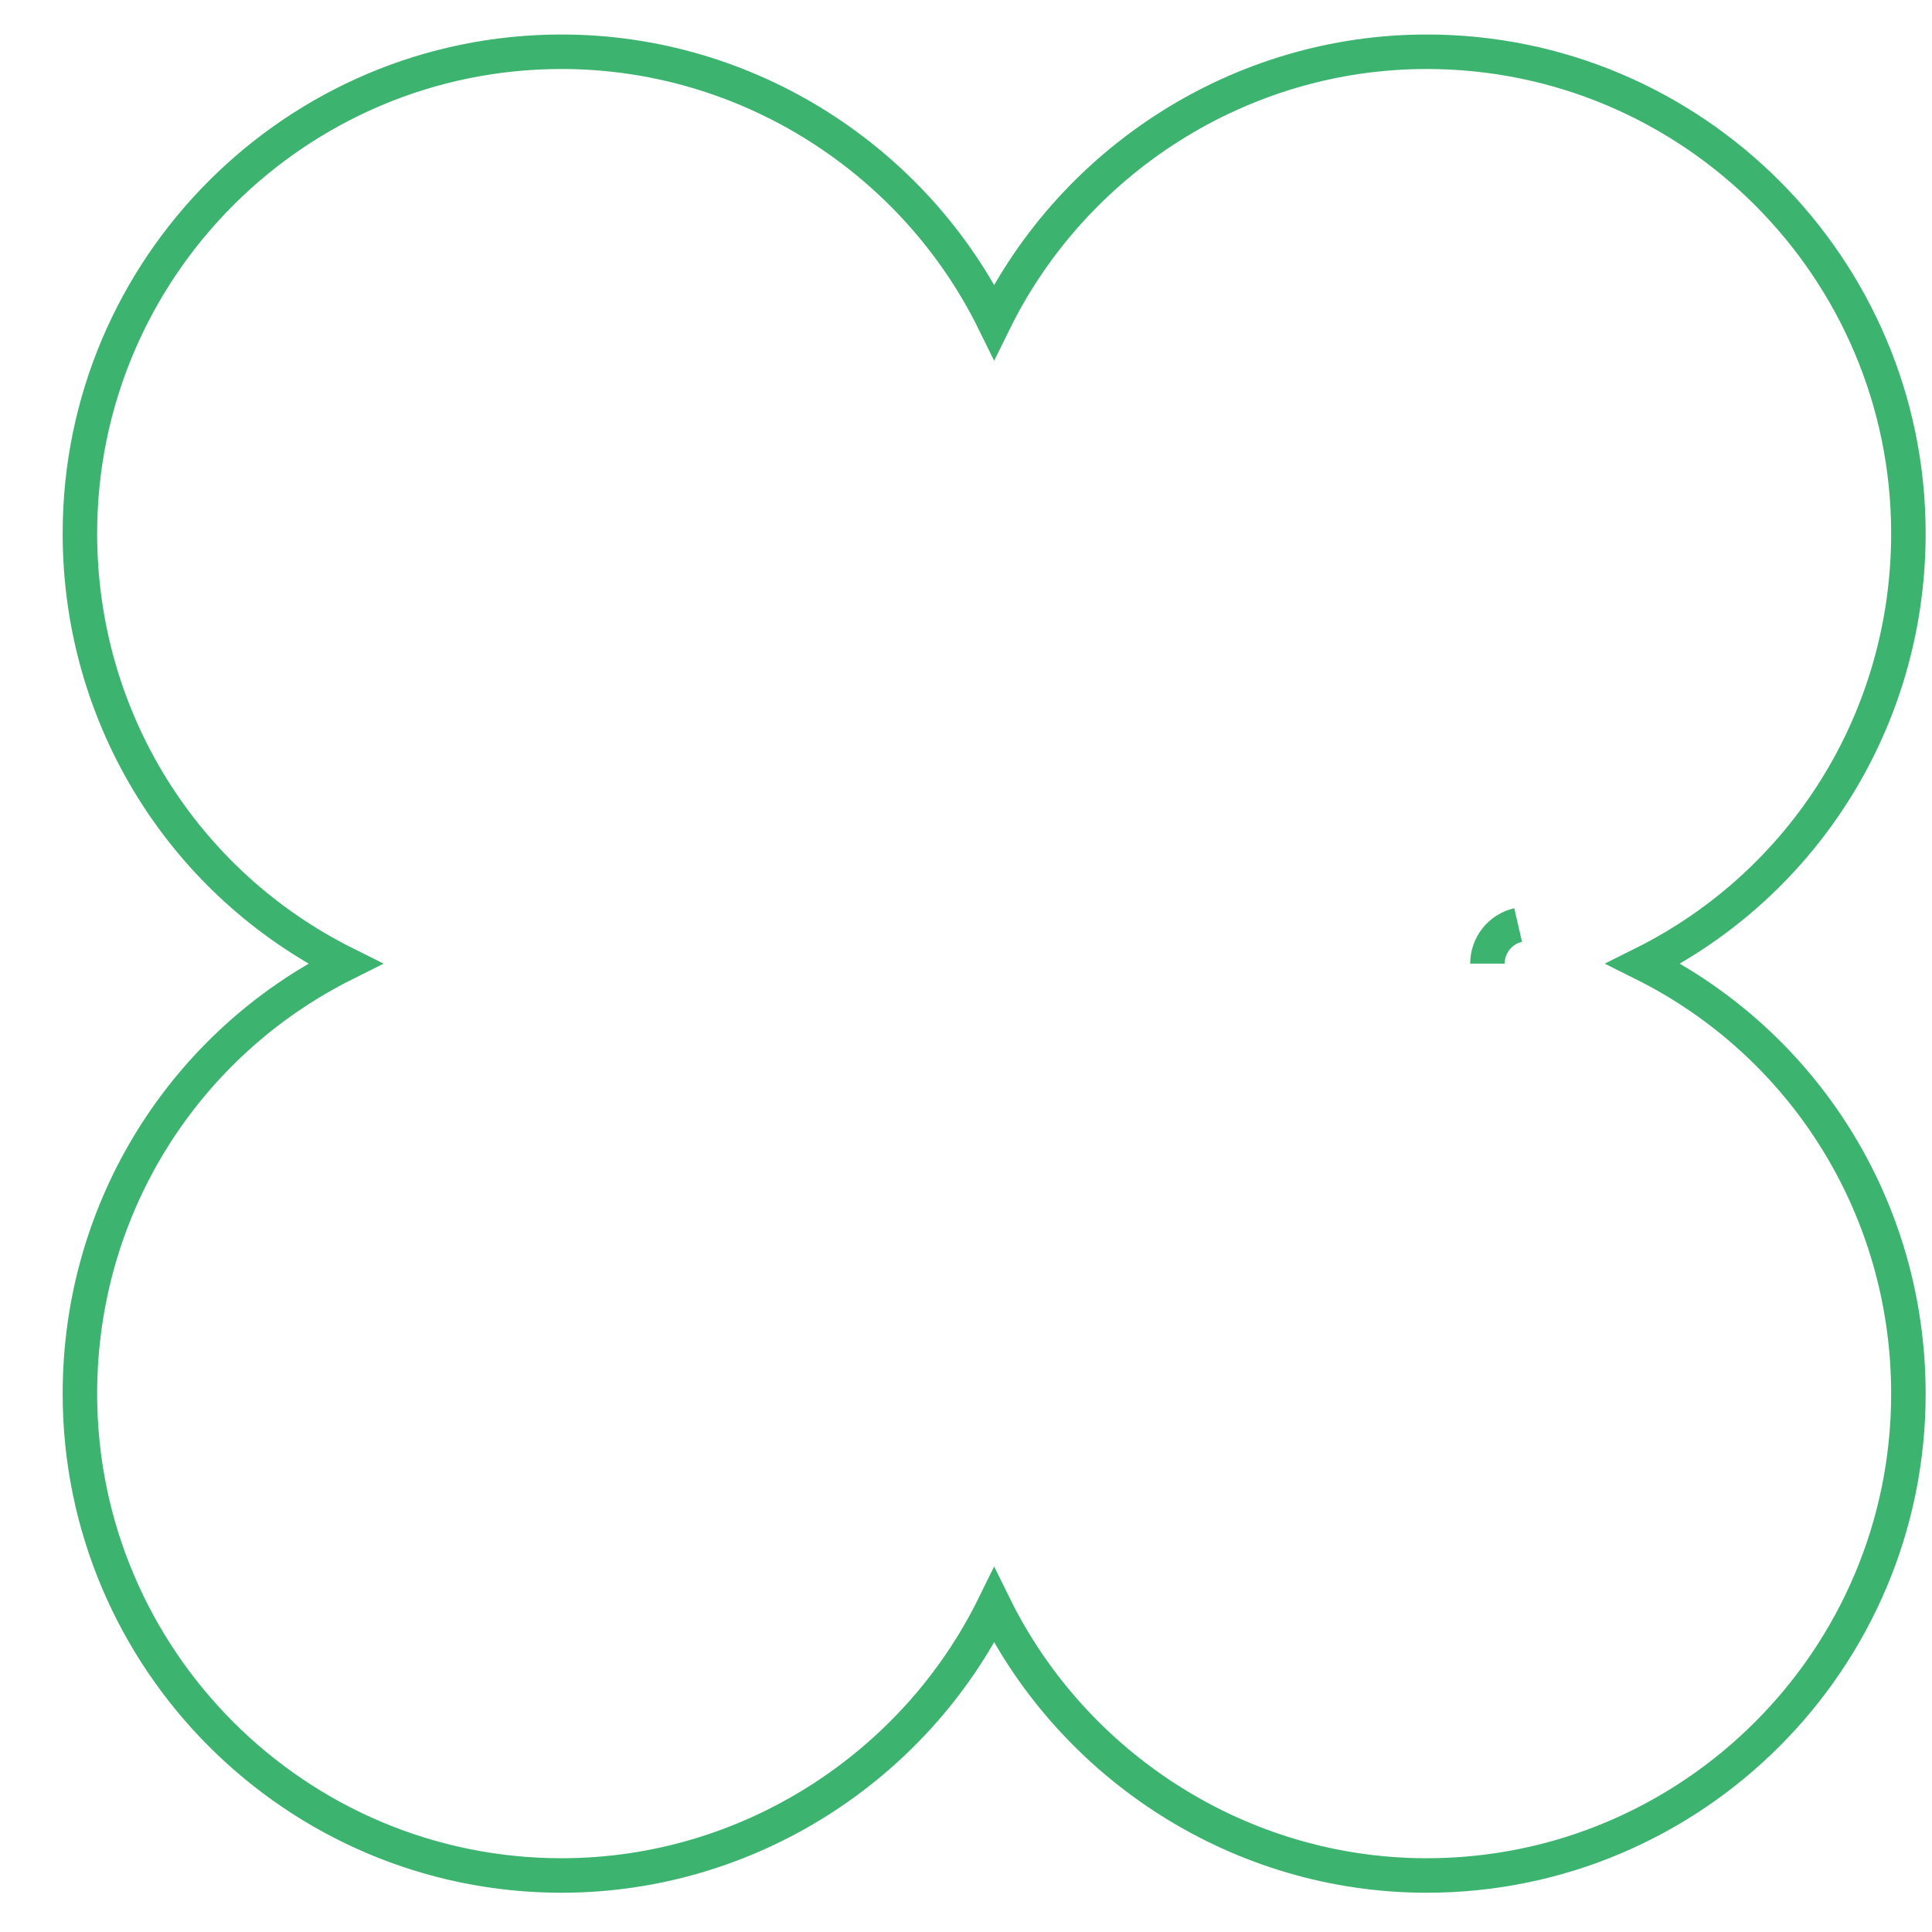 <svg xmlns="http://www.w3.org/2000/svg" width="28" height="28" fill="none" style=""><rect id="backgroundrect" width="100%" height="100%" x="0" y="0" fill="none" stroke="none"/>

<g class="currentLayer" style=""><title>Layer 1</title><path d="M22.002,13.406 C21.741,13.466 21.557,13.699 21.557,13.966 M27.658,7.731 C27.658,3.881 24.527,0.75 20.677,0.75 C17.979,0.75 15.56,2.322 14.408,4.662 C13.257,2.322 10.838,0.75 8.139,0.75 C4.29,0.75 1.158,3.881 1.158,7.731 C1.158,10.428 2.676,12.806 5,13.966 C2.676,15.125 1.158,17.503 1.158,20.2 C1.158,24.05 4.29,27.181 8.139,27.181 C10.838,27.181 13.257,25.609 14.408,23.269 C15.56,25.609 17.979,27.181 20.677,27.181 C24.527,27.181 27.658,24.05 27.658,20.2 C27.658,17.503 26.14,15.125 23.817,13.966 C26.14,12.806 27.658,10.428 27.658,7.731 z" fill="none" stroke="#3DB370" stroke-width="0.5" id="svg_1" class=""/></g></svg>
